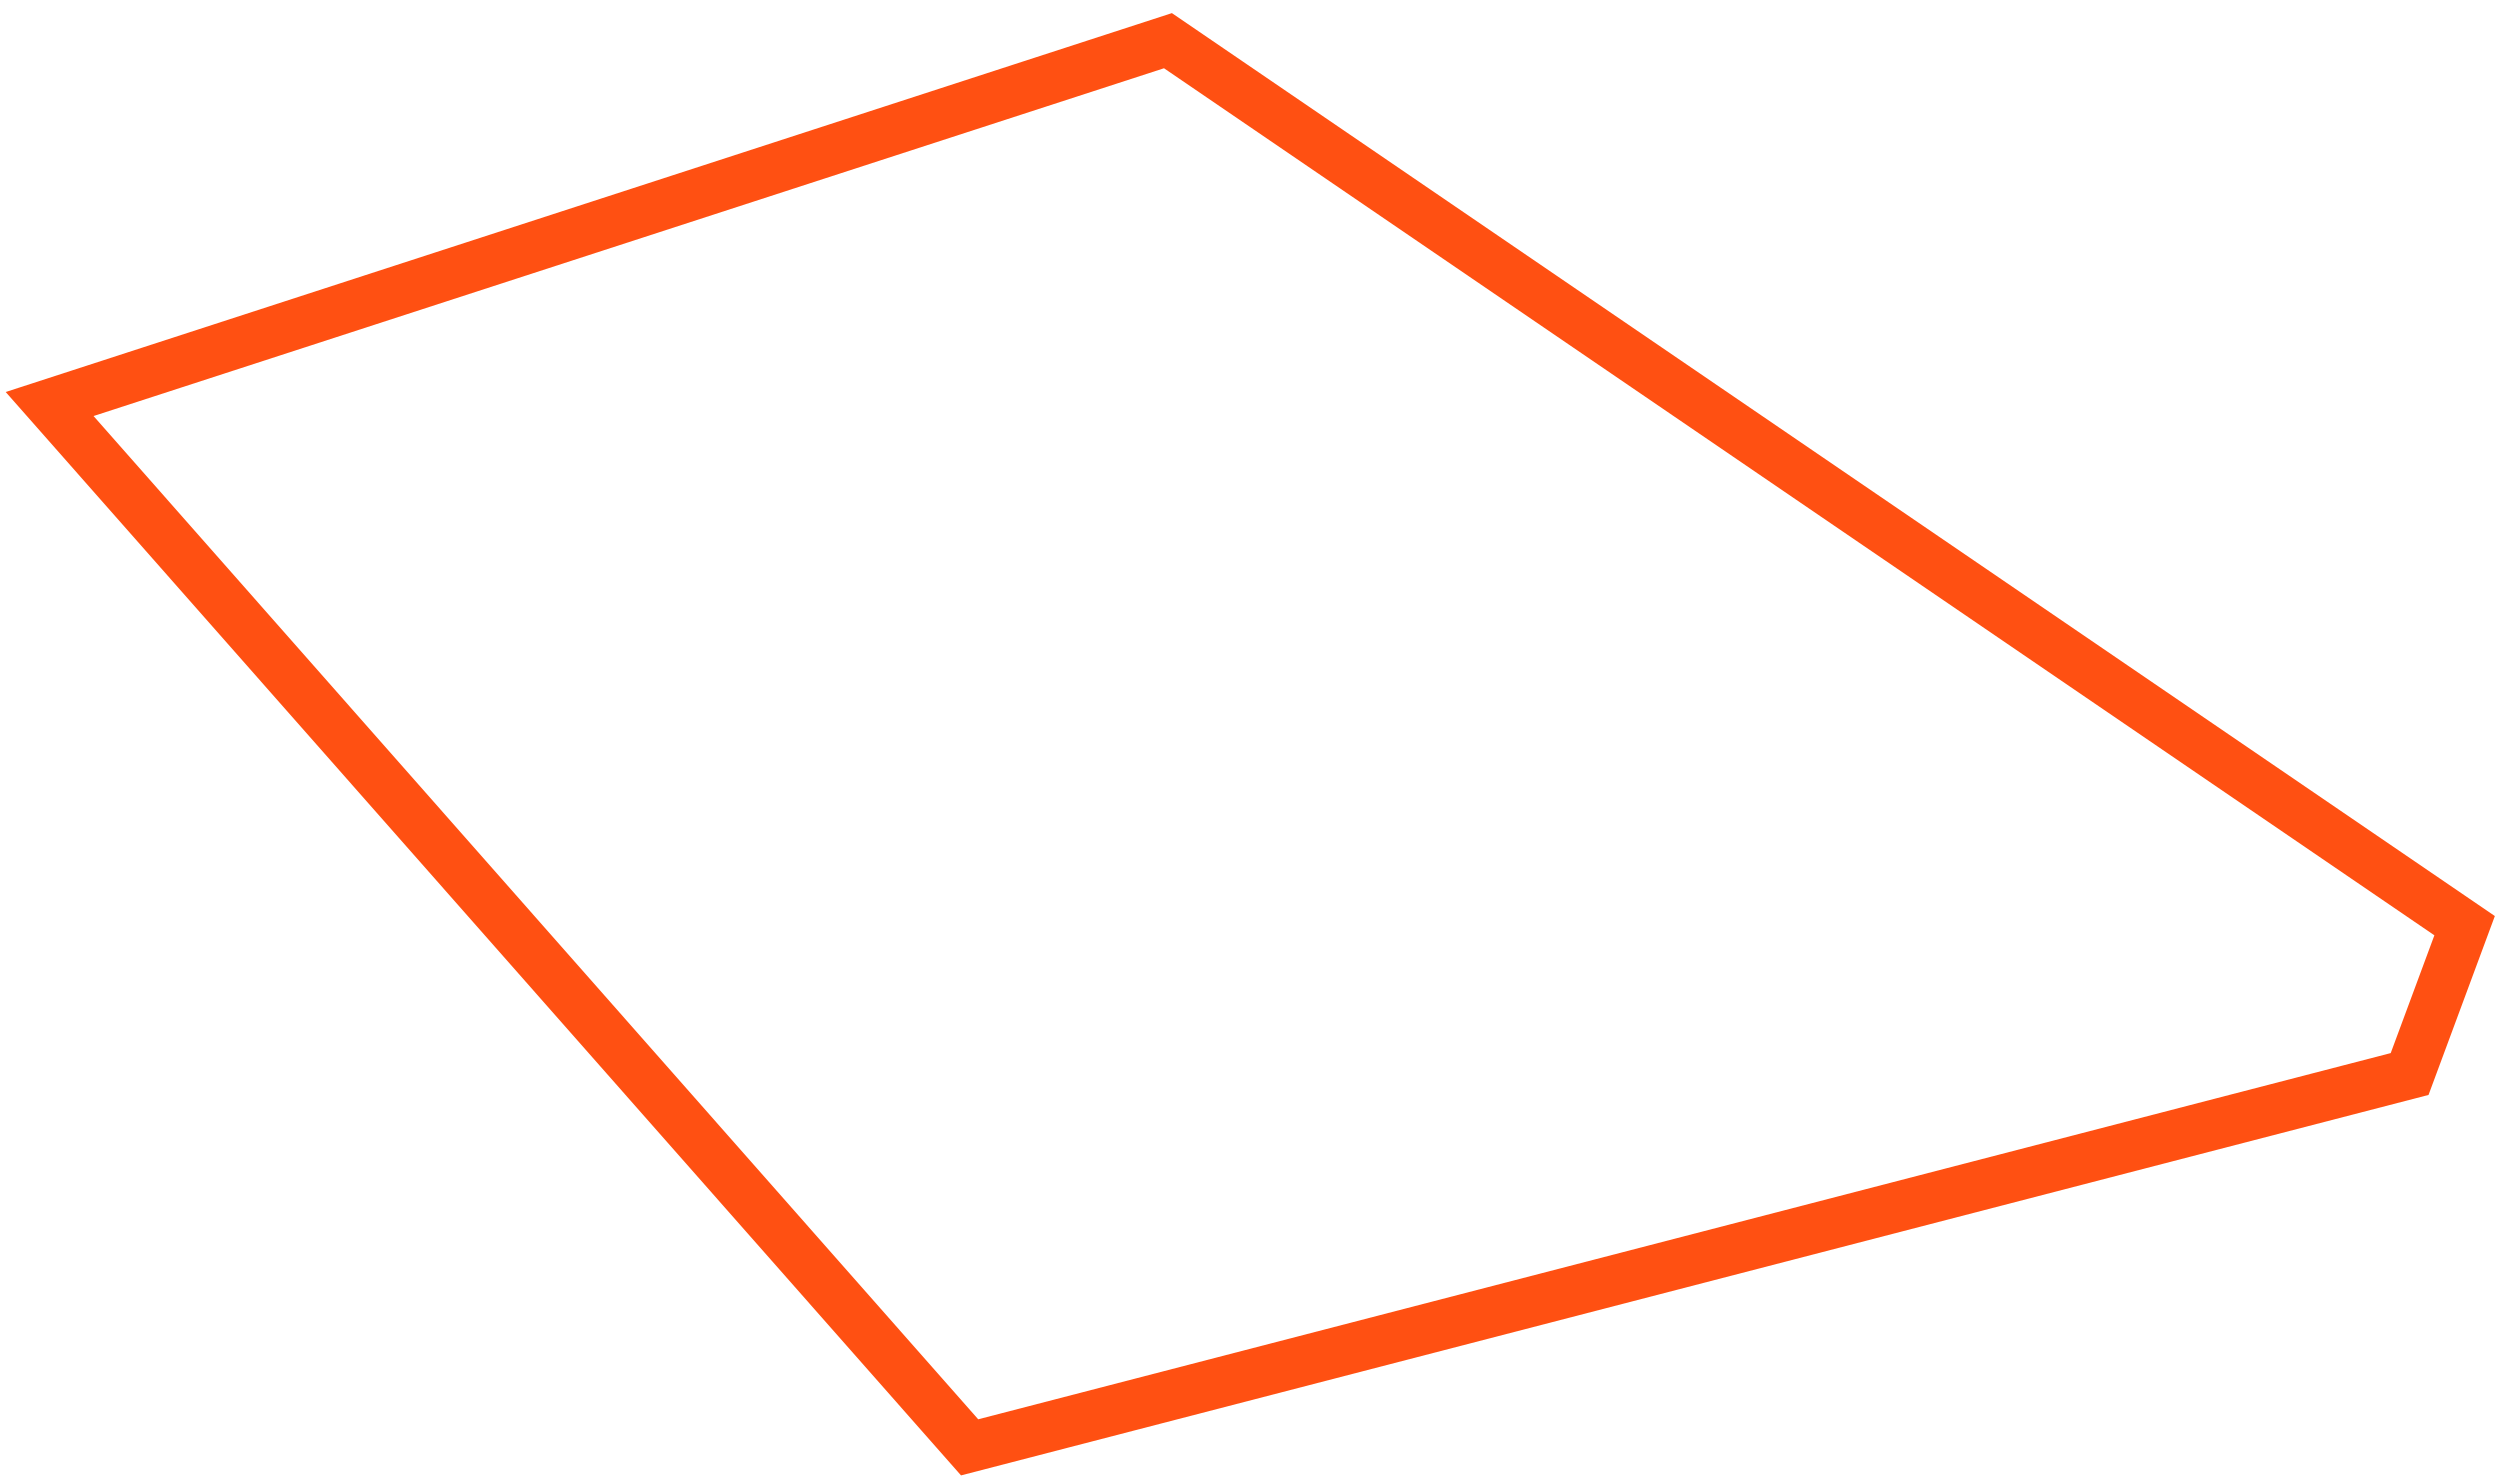 <svg width="150" height="89" viewBox="0 0 150 89" version="1.1" xmlns="http://www.w3.org/2000/svg" xmlns:xlink="http://www.w3.org/1999/xlink">
<g id="Canvas" fill="none">
<path id="Vector" d="M 0 21.8L 55.2 84.4L 141.6 62L 144.9 53.1L 67.1 0L 0 21.8Z" transform="translate(2.977 2.441)" stroke="#FF5012" stroke-width="3" stroke-miterlimit="10"/>
</g>
</svg>
